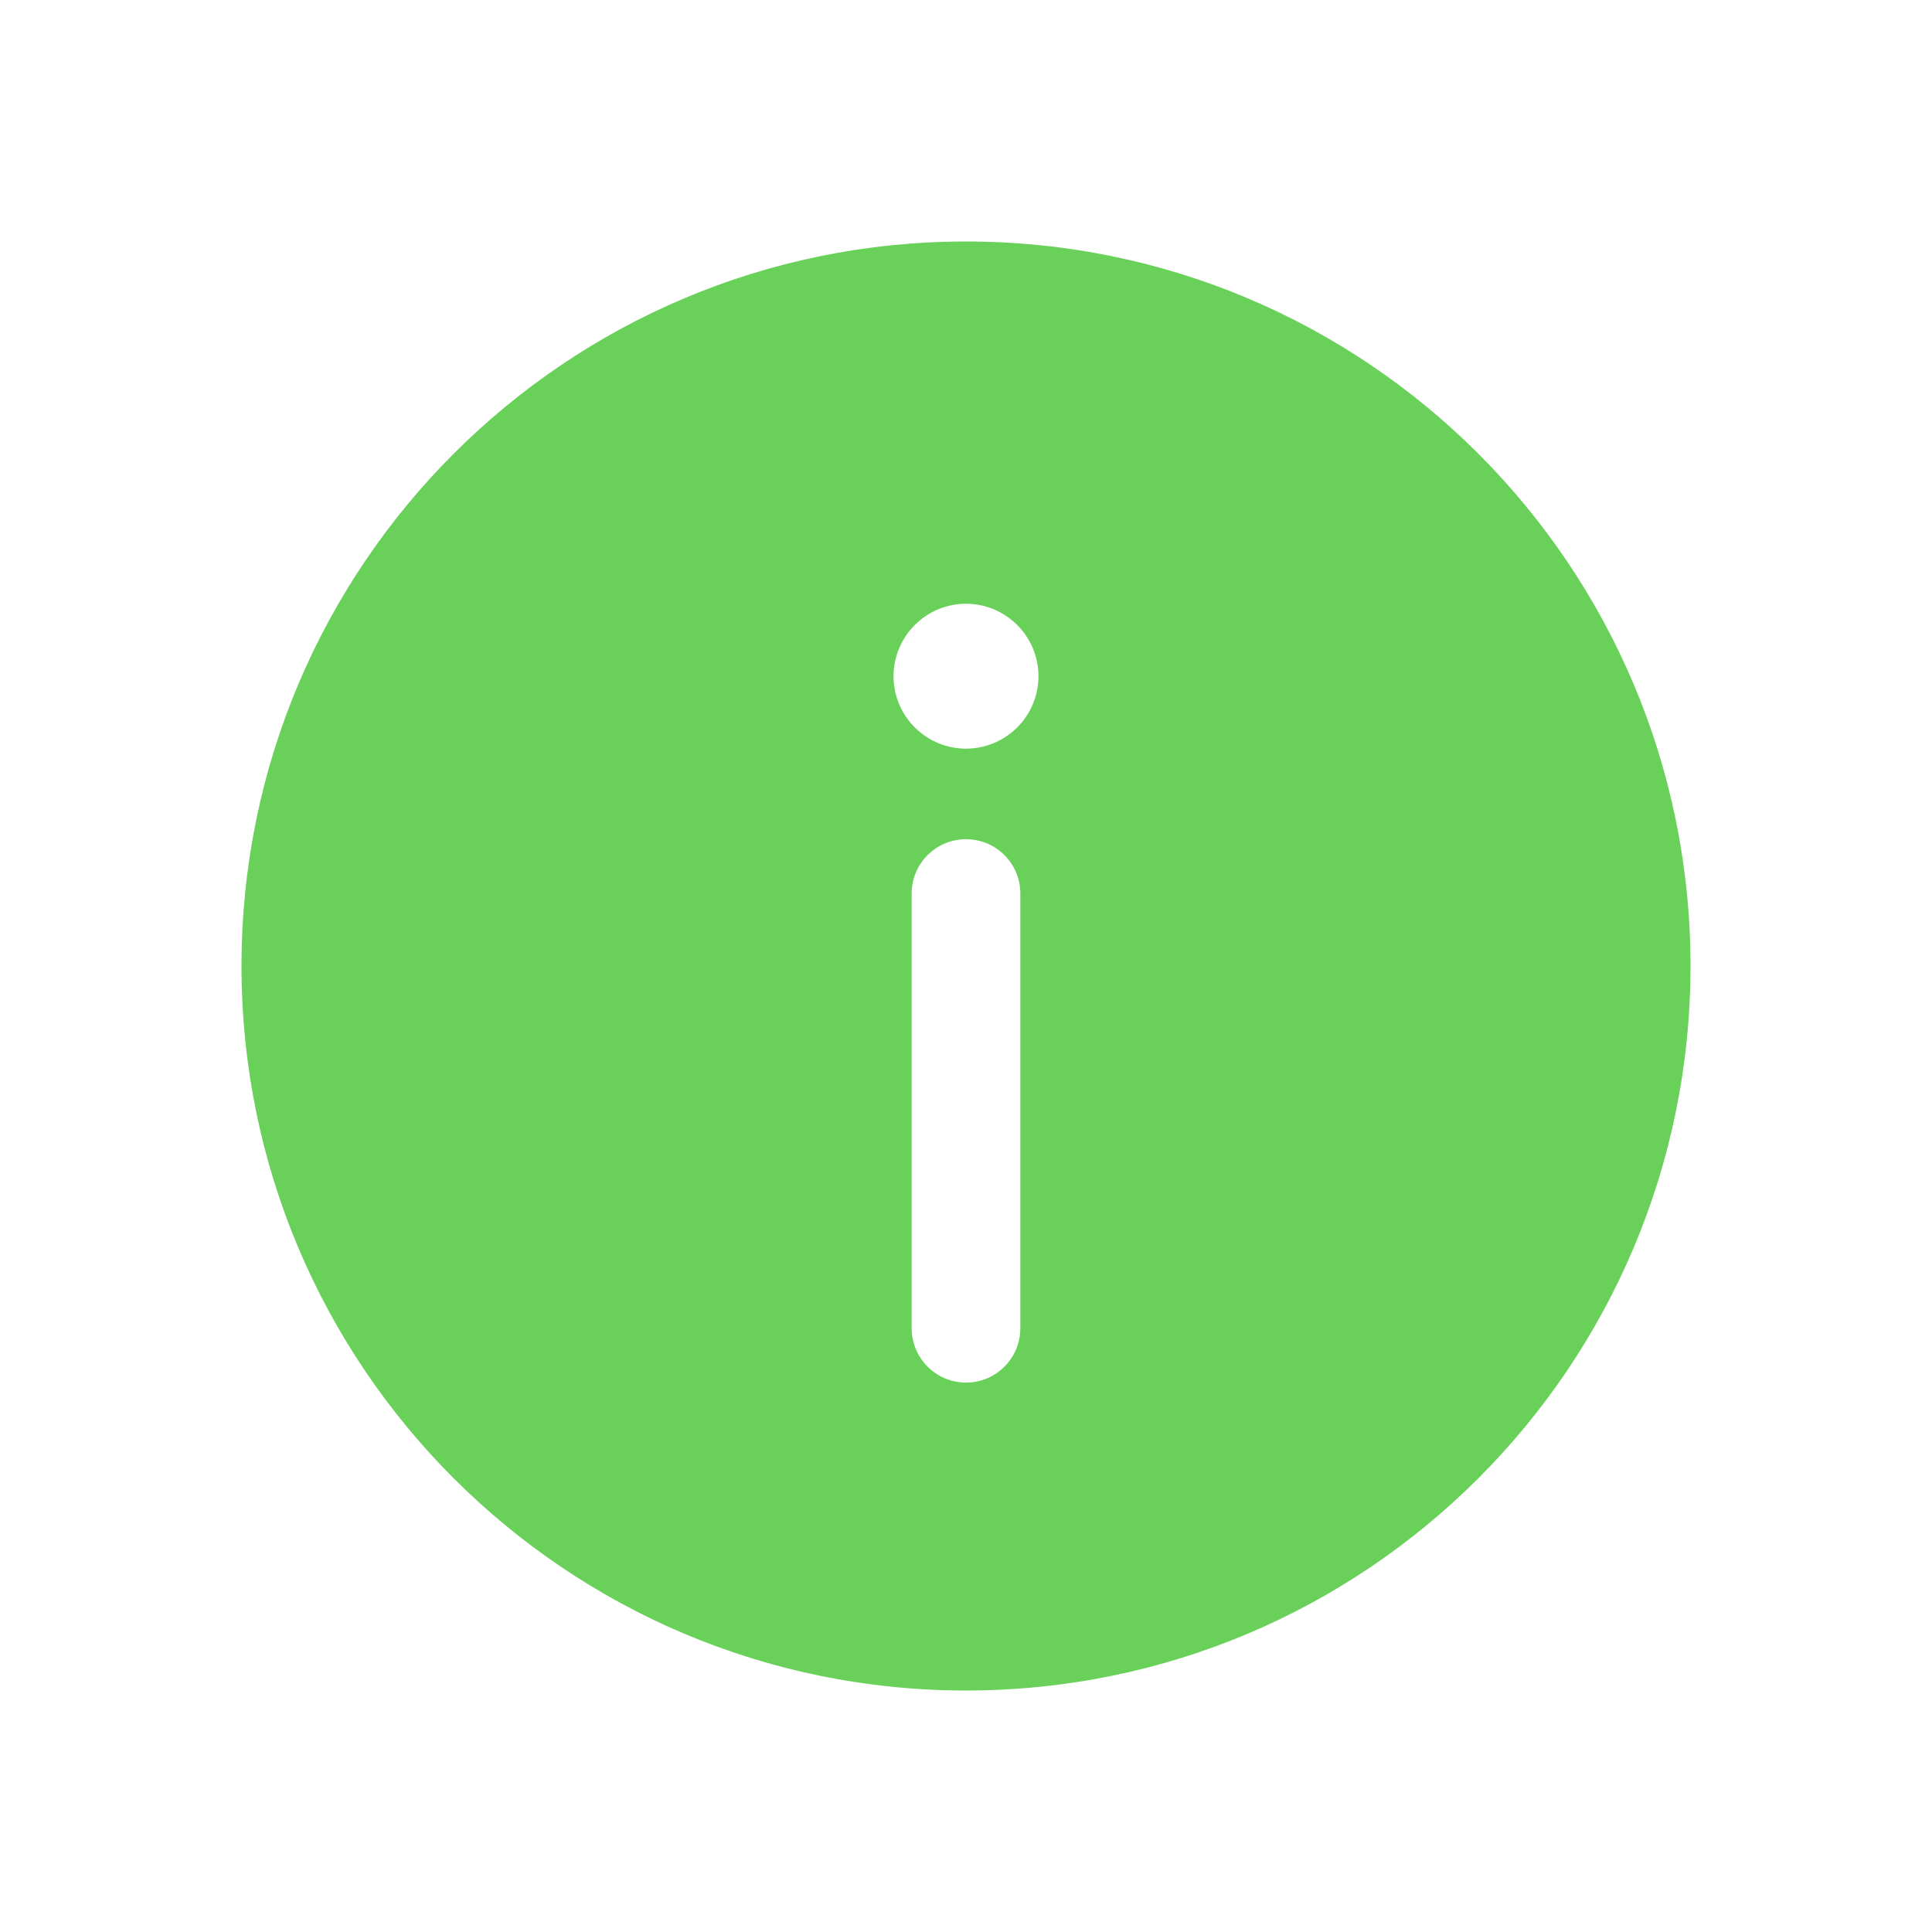 <svg width="16" height="16" viewBox="0 0 16 16" fill="none" xmlns="http://www.w3.org/2000/svg">
<path fill-rule="evenodd" clip-rule="evenodd" d="M14 8C14 11.314 11.314 14 8 14C4.686 14 2 11.314 2 8C2 4.686 4.686 2 8 2C11.314 2 14 4.686 14 8ZM8 11.45C8.249 11.45 8.45 11.248 8.45 11V7.4C8.45 7.151 8.249 6.95 8 6.95C7.751 6.95 7.55 7.151 7.55 7.4V11C7.55 11.248 7.751 11.45 8 11.45ZM8 5C8.331 5 8.6 5.269 8.6 5.6C8.6 5.931 8.331 6.2 8 6.2C7.669 6.2 7.4 5.931 7.4 5.6C7.4 5.269 7.669 5 8 5Z" fill="#69D05A"/>
</svg>

